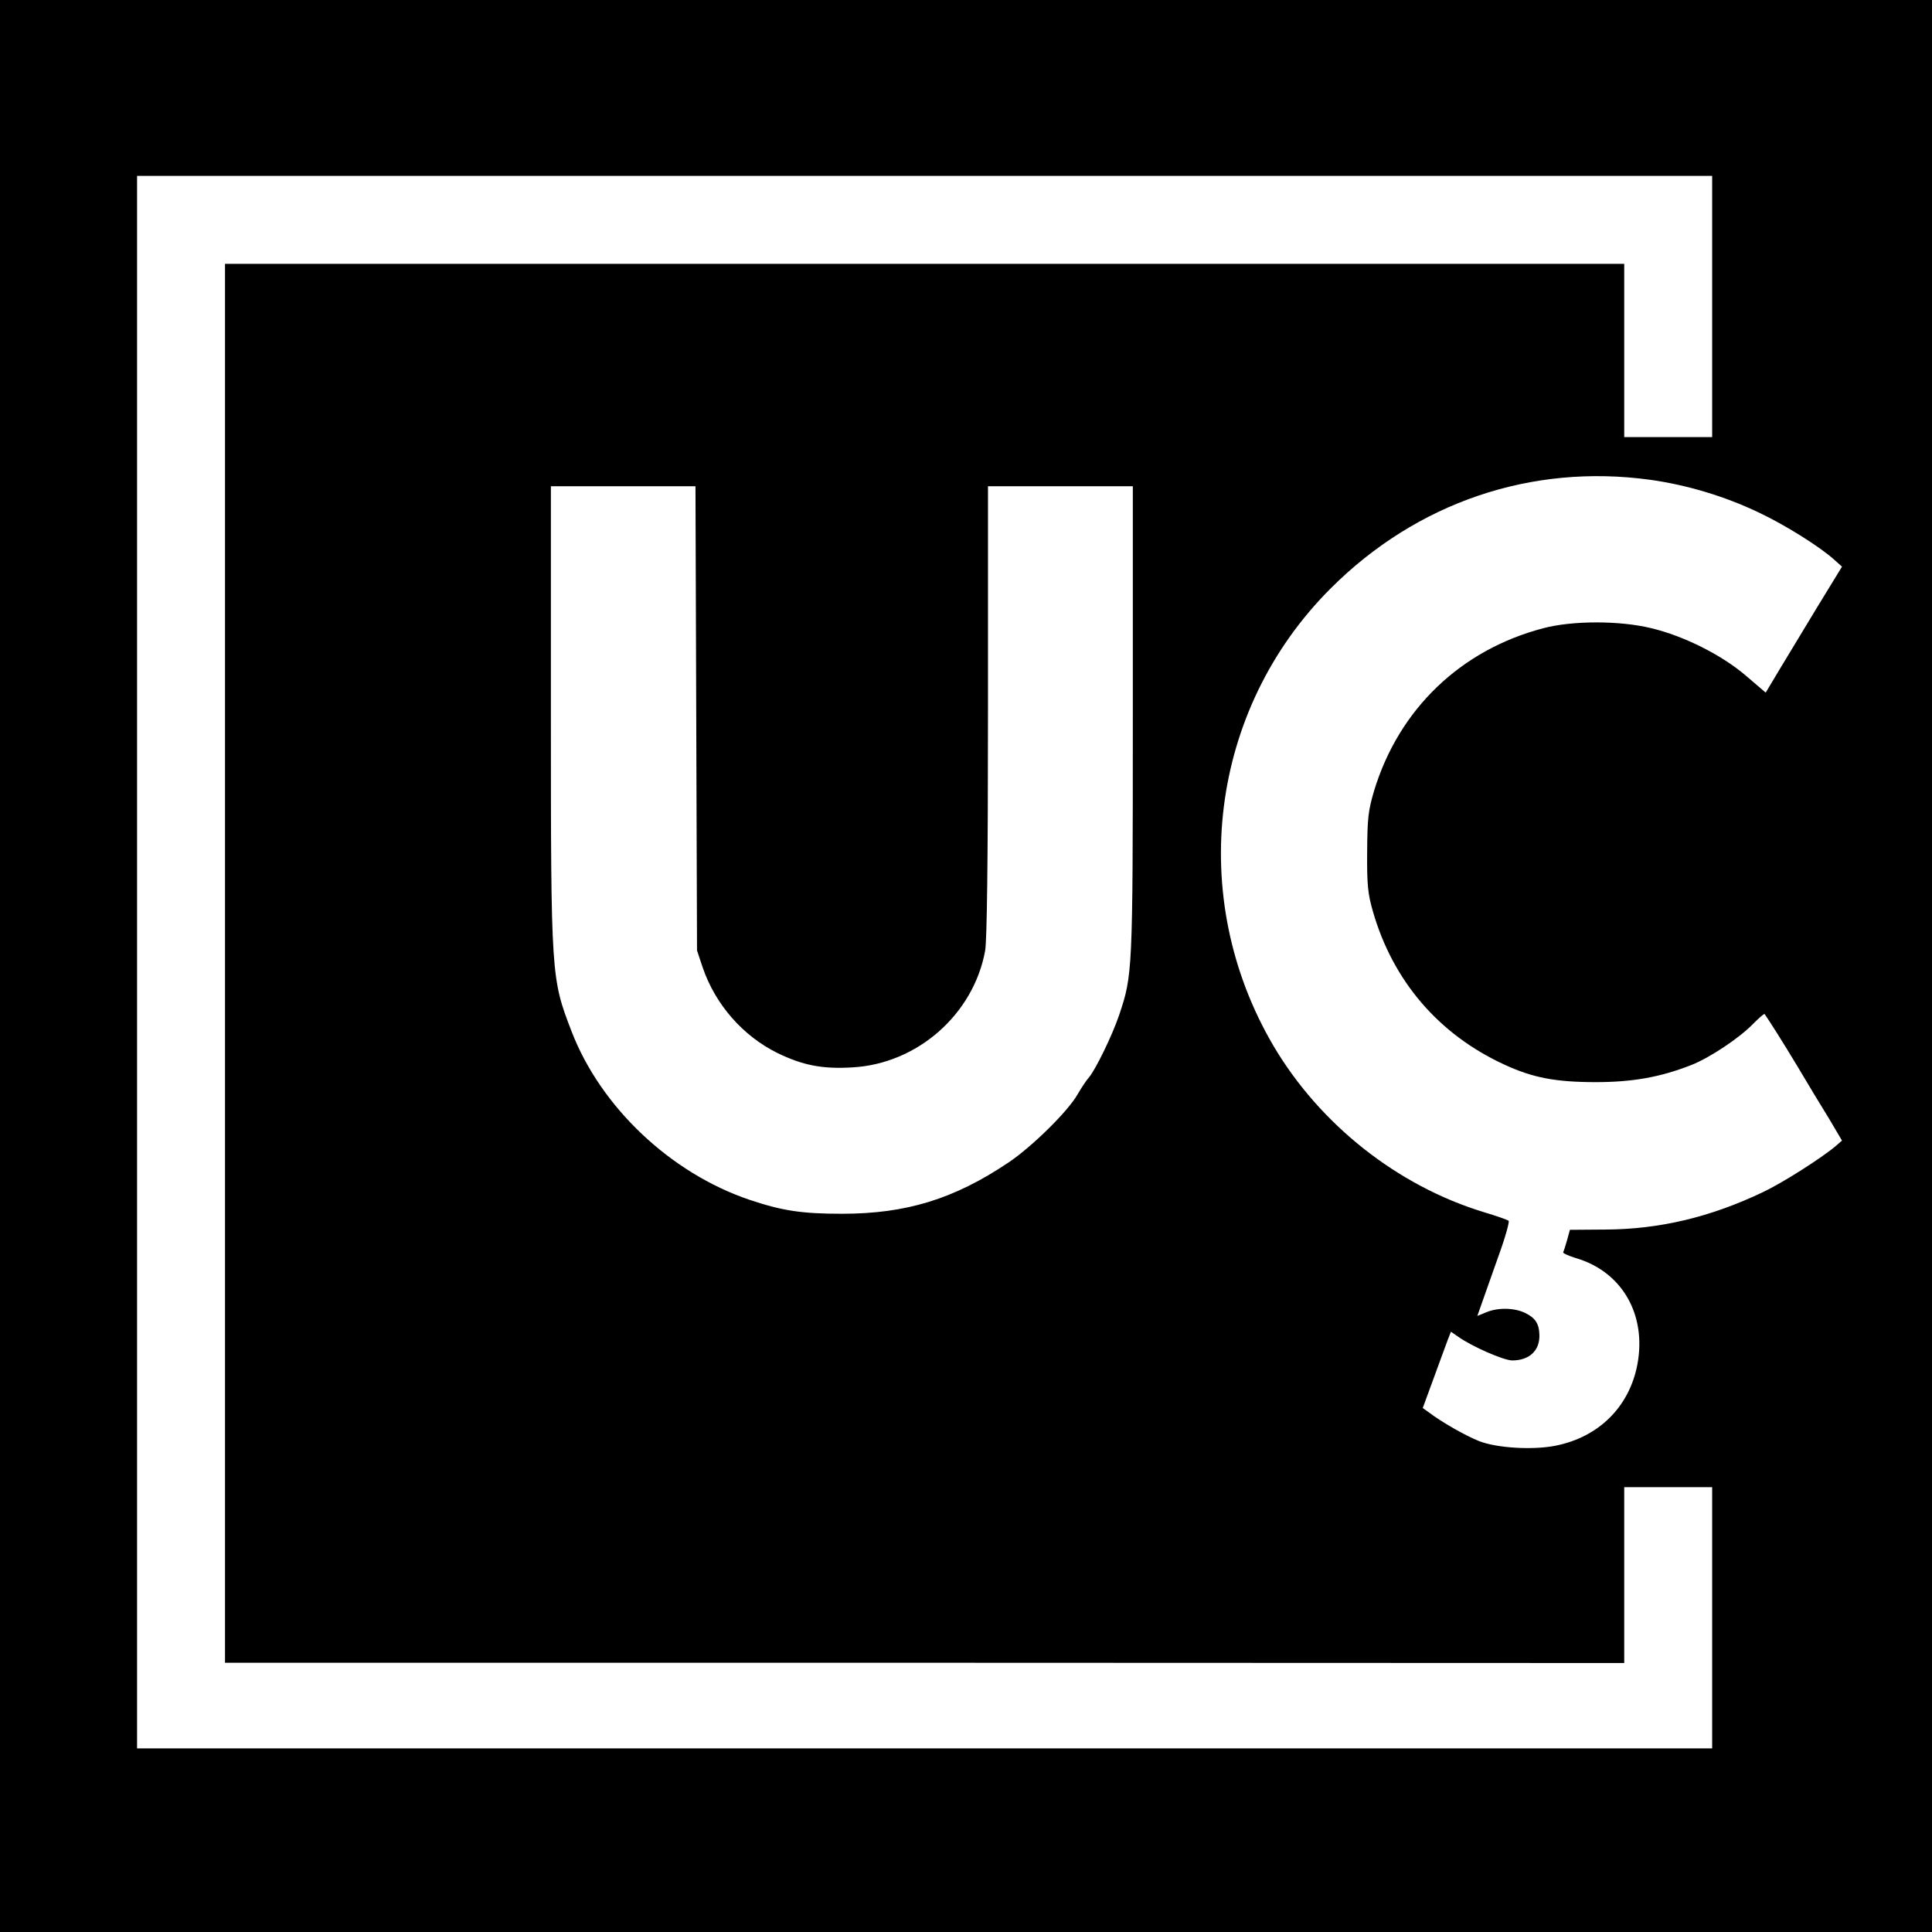<?xml version="1.0" standalone="no"?>
<!DOCTYPE svg PUBLIC "-//W3C//DTD SVG 20010904//EN"
 "http://www.w3.org/TR/2001/REC-SVG-20010904/DTD/svg10.dtd">
<svg version="1.0" xmlns="http://www.w3.org/2000/svg"
 width="747pt" height="747pt" viewBox="0 0 747 747"
 preserveAspectRatio="xMidYMid meet">

<g transform="translate(0,747) scale(0.1,-0.1)"
fill="#000000" stroke="none">
<path d="M0 3735 l0 -3735 3735 0 3735 0 0 3735 0 3735 -3735 0 -3735 0 0
-3735z m6620 2550 l0 -505 -170 0 -170 0 0 335 0 335 -2705 0 -2705 0 0 -2704
0 -2705 2705 0 2705 -1 0 340 0 340 170 0 170 0 0 -505 0 -505 -3045 0 -3045
0 0 3040 0 3040 3045 0 3045 0 0 -505z m-240 -670 c143 -20 289 -64 419 -126
102 -48 238 -133 294 -184 l29 -26 -93 -152 c-51 -84 -117 -193 -147 -243
l-55 -92 -76 65 c-93 80 -240 154 -366 184 -122 30 -305 30 -418 0 -320 -84
-558 -313 -654 -628 -23 -78 -26 -105 -27 -238 -1 -127 3 -162 22 -228 77
-269 254 -476 508 -593 110 -51 198 -68 354 -68 142 0 249 19 369 66 72 28
188 106 239 159 23 23 43 41 45 38 20 -29 69 -106 128 -204 39 -66 94 -157
122 -202 l49 -83 -23 -20 c-55 -47 -206 -143 -282 -179 -203 -97 -400 -144
-610 -145 l-137 -1 -11 -40 c-6 -22 -13 -43 -15 -47 -2 -3 19 -13 48 -22 179
-52 275 -218 239 -411 -31 -164 -149 -282 -318 -315 -87 -17 -225 -9 -294 18
-51 20 -146 74 -197 113 l-21 15 44 120 c24 65 48 132 54 147 l11 28 29 -20
c52 -37 175 -91 208 -91 66 0 107 38 105 99 -1 43 -16 66 -56 85 -42 20 -105
21 -150 2 l-34 -14 18 51 c10 29 39 110 64 181 26 71 43 133 39 136 -5 4 -48
19 -98 34 -333 102 -632 339 -811 642 -338 575 -248 1301 221 1769 333 333
777 483 1235 420z m-3688 -922 l3 -898 22 -66 c49 -143 155 -264 288 -330 99
-48 173 -63 291 -56 251 14 468 205 513 451 7 40 11 343 11 928 l0 868 280 0
280 0 0 -904 c0 -974 -1 -987 -53 -1141 -27 -80 -91 -210 -116 -240 -10 -11
-30 -41 -45 -67 -37 -65 -176 -202 -267 -263 -210 -141 -395 -198 -644 -198
-156 0 -232 12 -357 54 -305 103 -575 358 -688 651 -79 205 -80 211 -80 1221
l0 887 280 0 279 0 3 -897z"/>
</g>
</svg>
